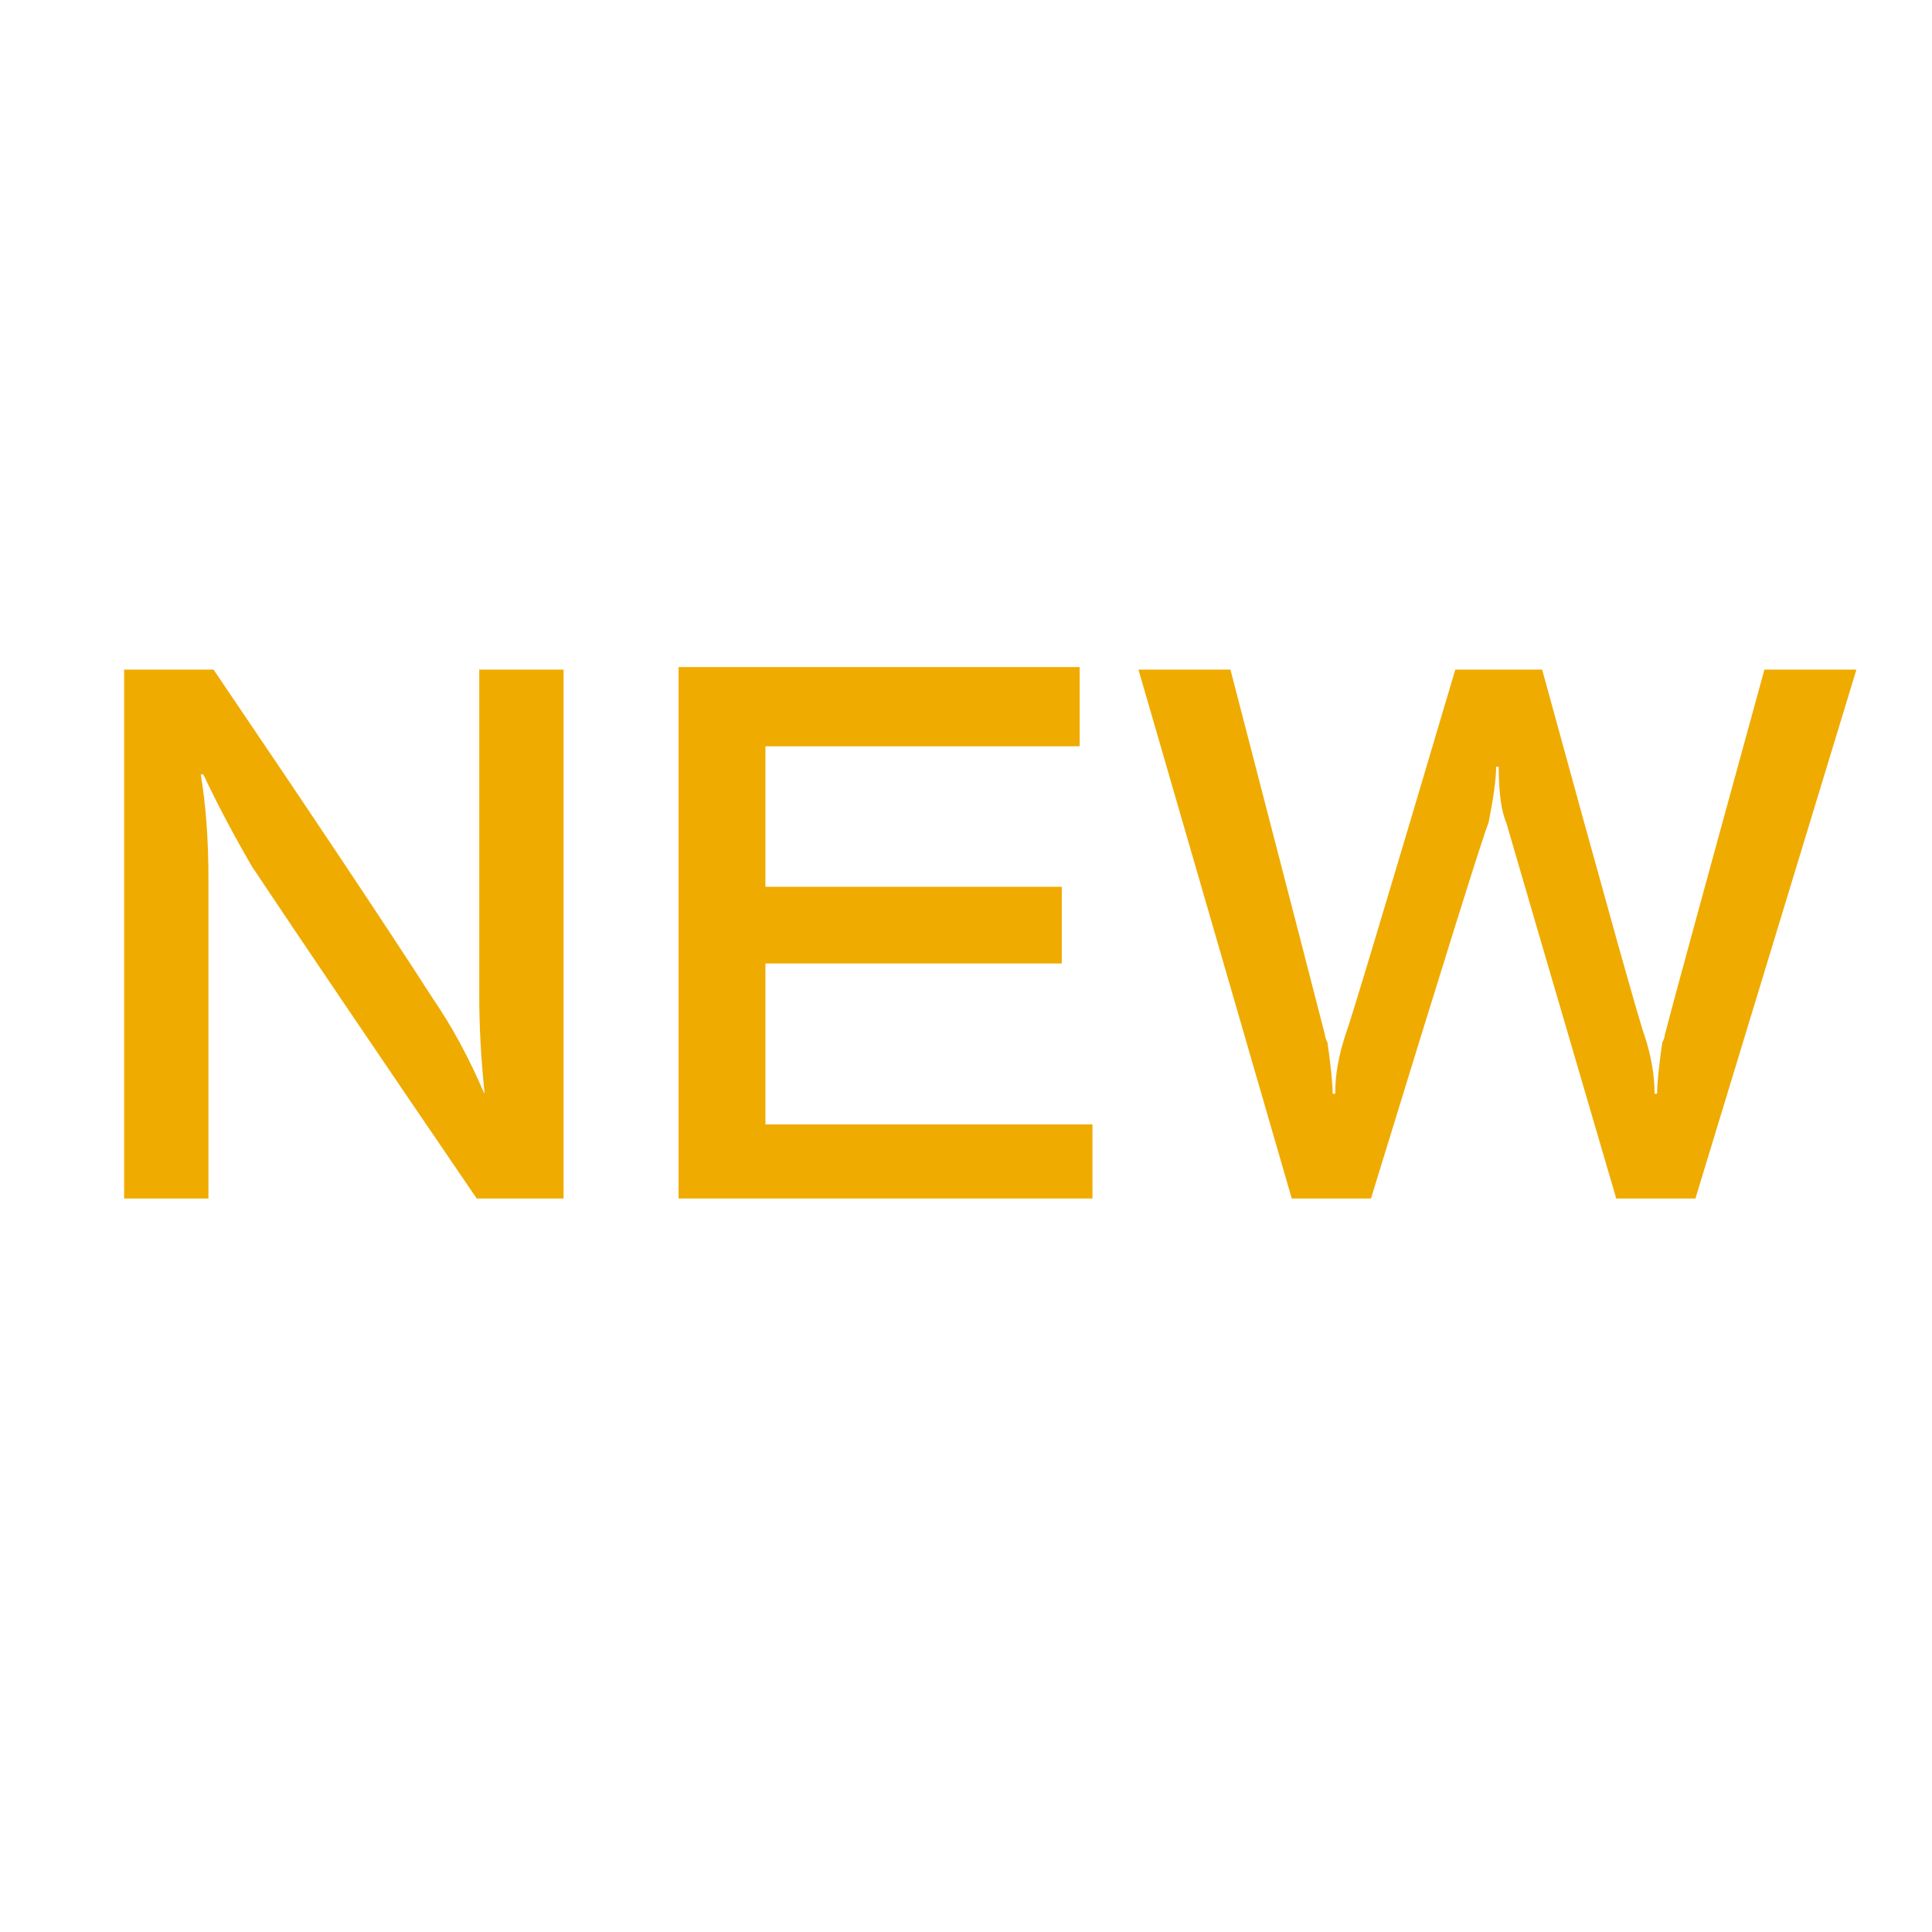 <?xml version="1.0" encoding="utf-8"?>
<!-- Generator: Adobe Illustrator 16.0.0, SVG Export Plug-In . SVG Version: 6.00 Build 0)  -->
<!DOCTYPE svg PUBLIC "-//W3C//DTD SVG 1.1//EN" "http://www.w3.org/Graphics/SVG/1.1/DTD/svg11.dtd">
<svg version="1.1" id="图层_1" xmlns="http://www.w3.org/2000/svg" xmlns:xlink="http://www.w3.org/1999/xlink" x="0px" y="0px"
	 width="128px" height="128px" viewBox="0 0 128 128" enable-background="new 0 0 128 128" xml:space="preserve">
<g>
	<path fill="#EFAB00" d="M32.091,72.464v-0.17c-0.228-2.256-0.339-4.343-0.339-6.263V44.364h5.586v35.04h-5.755
		c-6.771-9.929-11.738-17.266-14.896-22.005c-1.243-2.142-2.314-4.173-3.216-6.094h-0.169c0.338,2.031,0.508,4.346,0.508,6.94
		v21.159H8.224v-35.04h5.924C20.805,54.182,25.659,61.46,28.706,66.2C29.946,68.007,31.076,70.094,32.091,72.464z"/>
	<path fill="#EFAB00" d="M50.711,74.495h21.667v4.908H44.956V44.195h26.575v5.248h-20.82v9.31h19.636v5.078H50.711V74.495z"/>
	<path fill="#EFAB00" d="M116.898,44.364h6.094l-10.666,35.04h-5.246c-4.629-15.798-7.055-24.092-7.279-24.883
		c-0.338-0.788-0.508-2.031-0.508-3.724h-0.17c0,0.791-0.168,2.031-0.508,3.724c-0.338,0.791-2.936,9.085-7.785,24.883h-5.248
		l-10.156-35.04h6.094c3.834,14.785,5.924,22.852,6.264,24.207c0,0.114,0.055,0.283,0.168,0.508c0.225,1.581,0.34,2.708,0.34,3.386
		h0.168c0-1.241,0.225-2.539,0.678-3.894c0.338-0.901,2.764-8.972,7.279-24.207h5.754c4.174,15.235,6.434,23.305,6.771,24.207
		c0.449,1.354,0.678,2.652,0.678,3.894h0.168c0-0.678,0.111-1.805,0.34-3.386c0.111-0.225,0.168-0.394,0.168-0.508
		C110.635,67.216,112.834,59.149,116.898,44.364z"/>
</g>
</svg>
